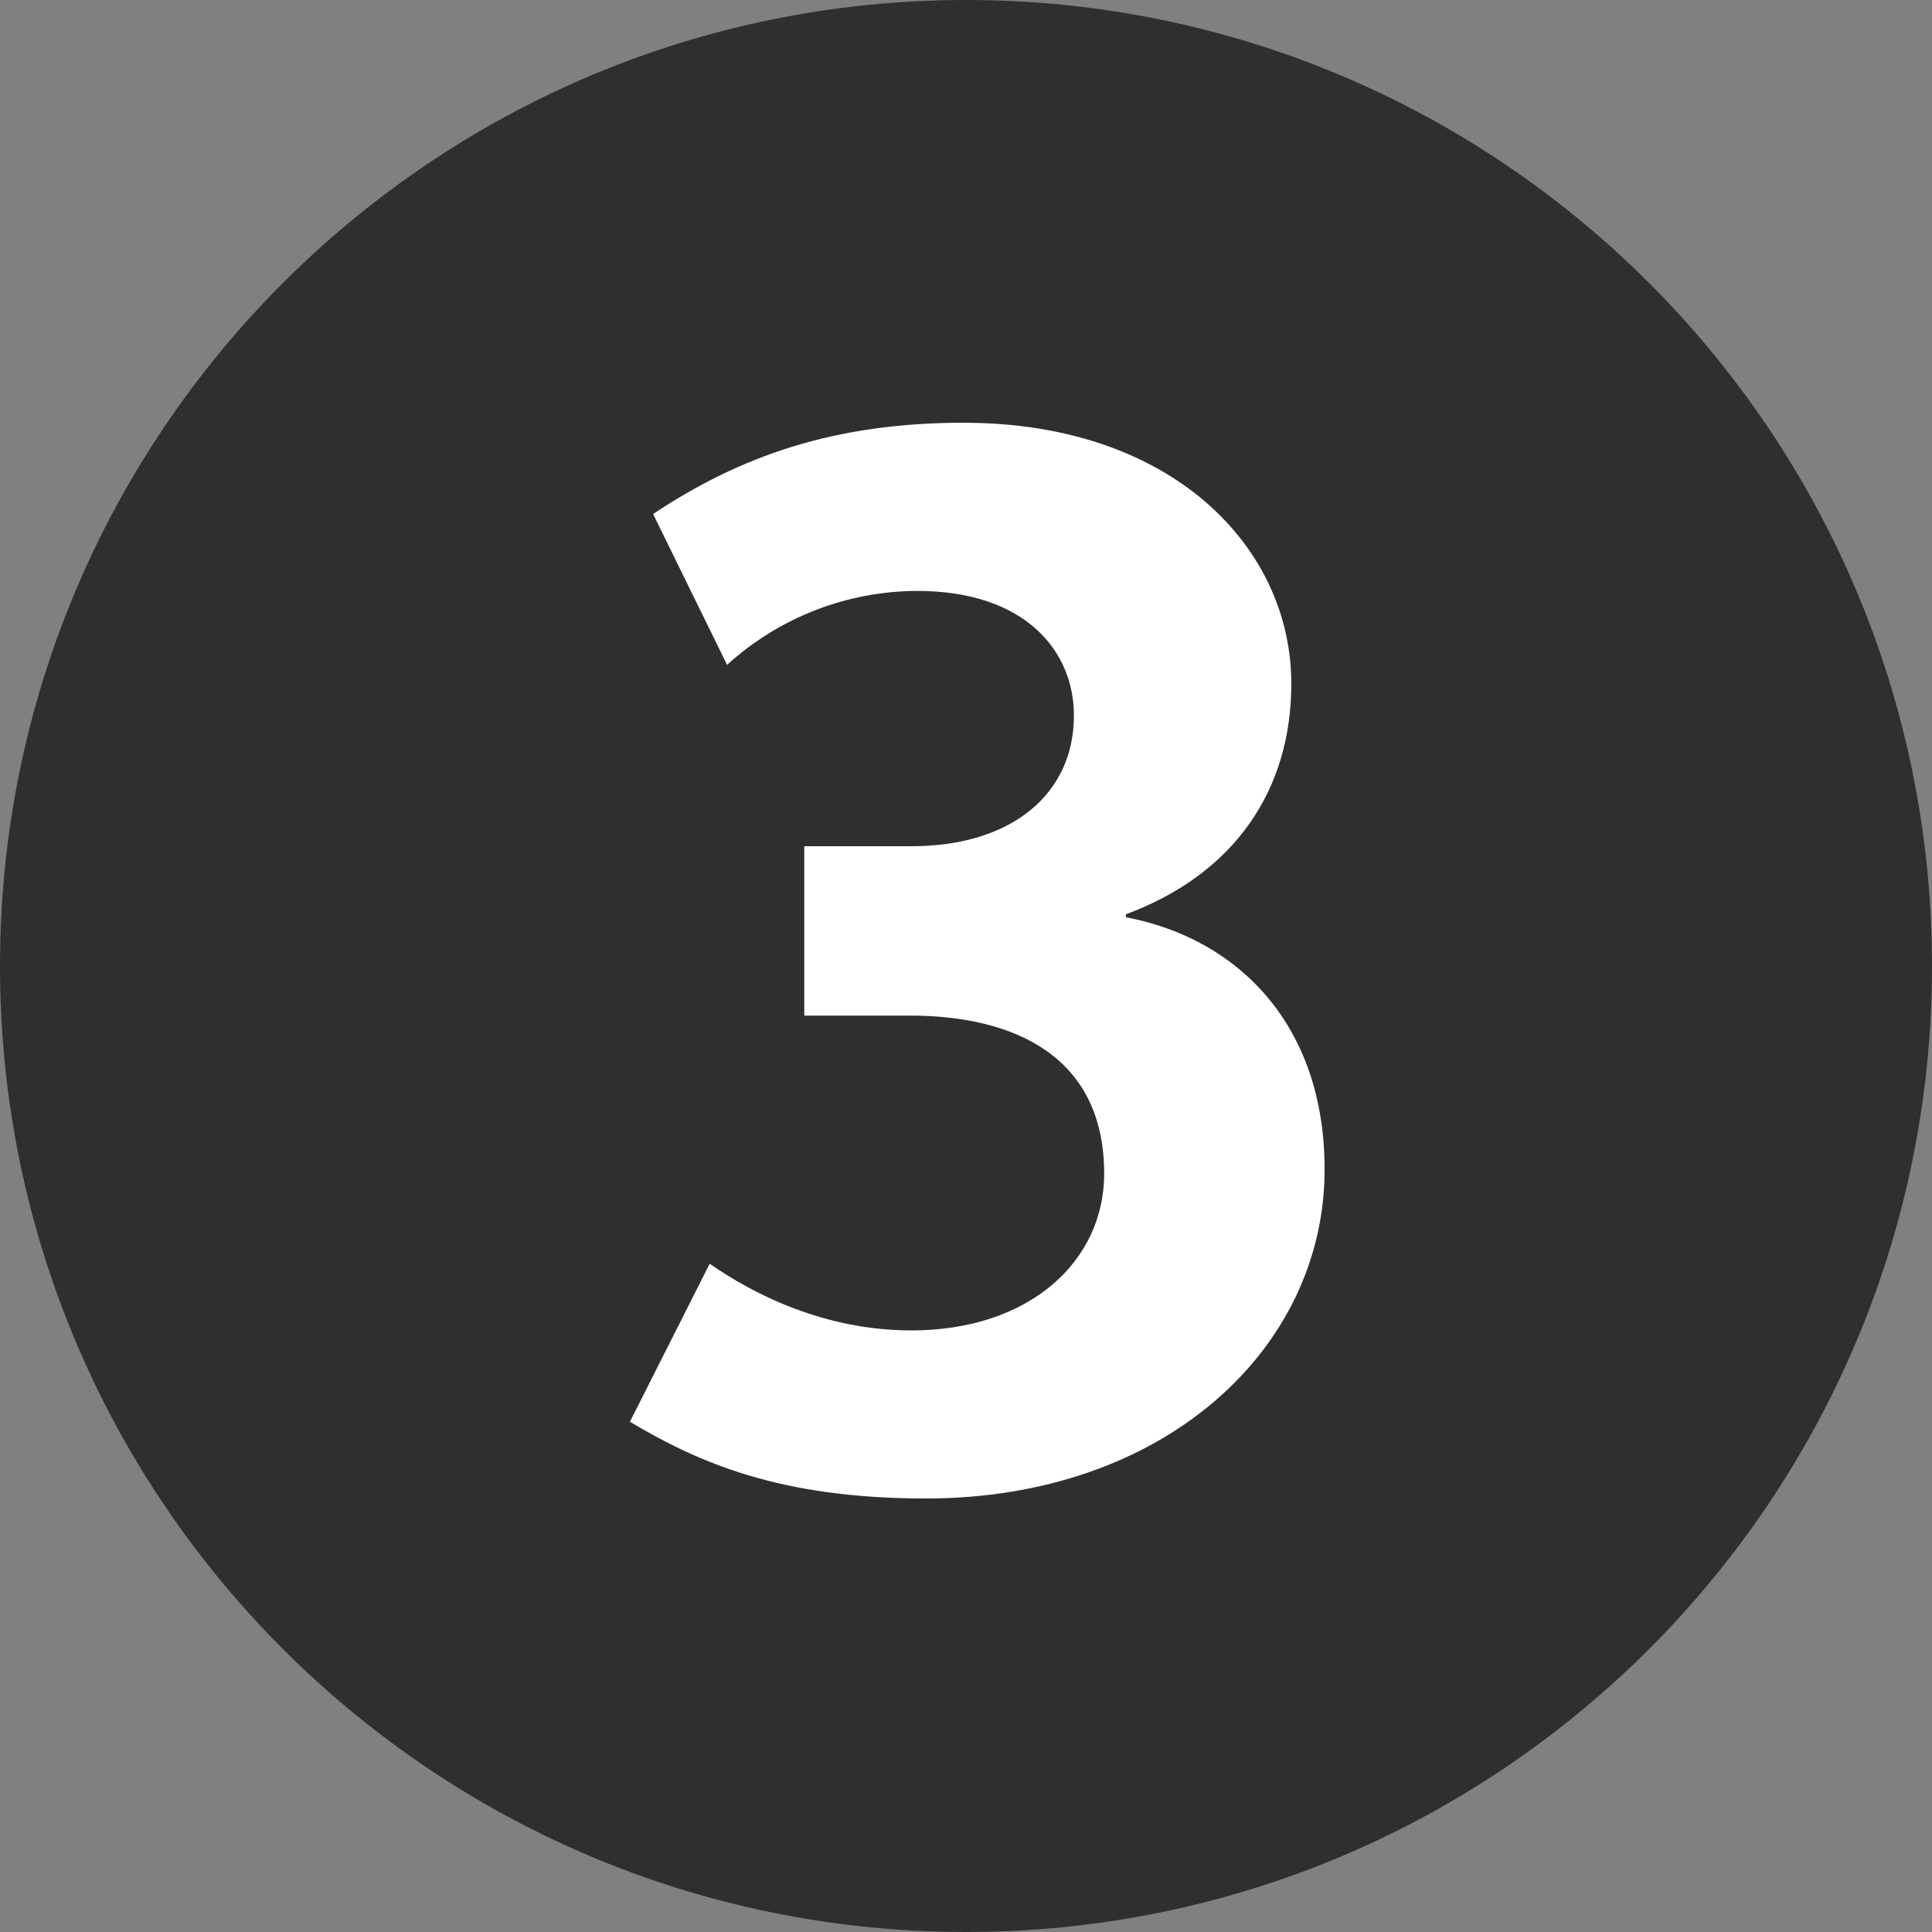 <svg width="21" height="21" viewBox="0 0 21 21" fill="none" xmlns="http://www.w3.org/2000/svg">
<rect x="0" y="0" width="21" height="21" fill="#808080" stroke="none"/>
<path d="M10.5 21C16.299 21 21 16.299 21 10.5C21 4.701 16.299 0 10.5 0C4.701 0 0 4.701 0 10.5C0 16.299 4.701 21 10.5 21Z" fill="#2F2F2F"/>
<path d="M14.398 12.711C14.398 11.15 13.469 10.204 12.238 9.97V9.938C13.423 9.498 14.036 8.583 14.036 7.432C14.036 5.95 12.742 4.595 10.473 4.595C9.07 4.595 8.045 4.957 7.099 5.587L7.903 7.227C8.468 6.712 9.204 6.426 9.969 6.423C11.136 6.423 11.673 7.069 11.673 7.778C11.673 8.63 10.996 9.198 9.908 9.198H8.742V11.039H9.89C11.025 11.039 12.002 11.483 12.002 12.757C12.002 13.703 11.198 14.461 9.906 14.461C8.96 14.461 8.187 14.066 7.714 13.736L6.847 15.454C7.588 15.895 8.471 16.288 10.064 16.288C12.648 16.288 14.398 14.666 14.398 12.71" fill="white"/>
</svg>
